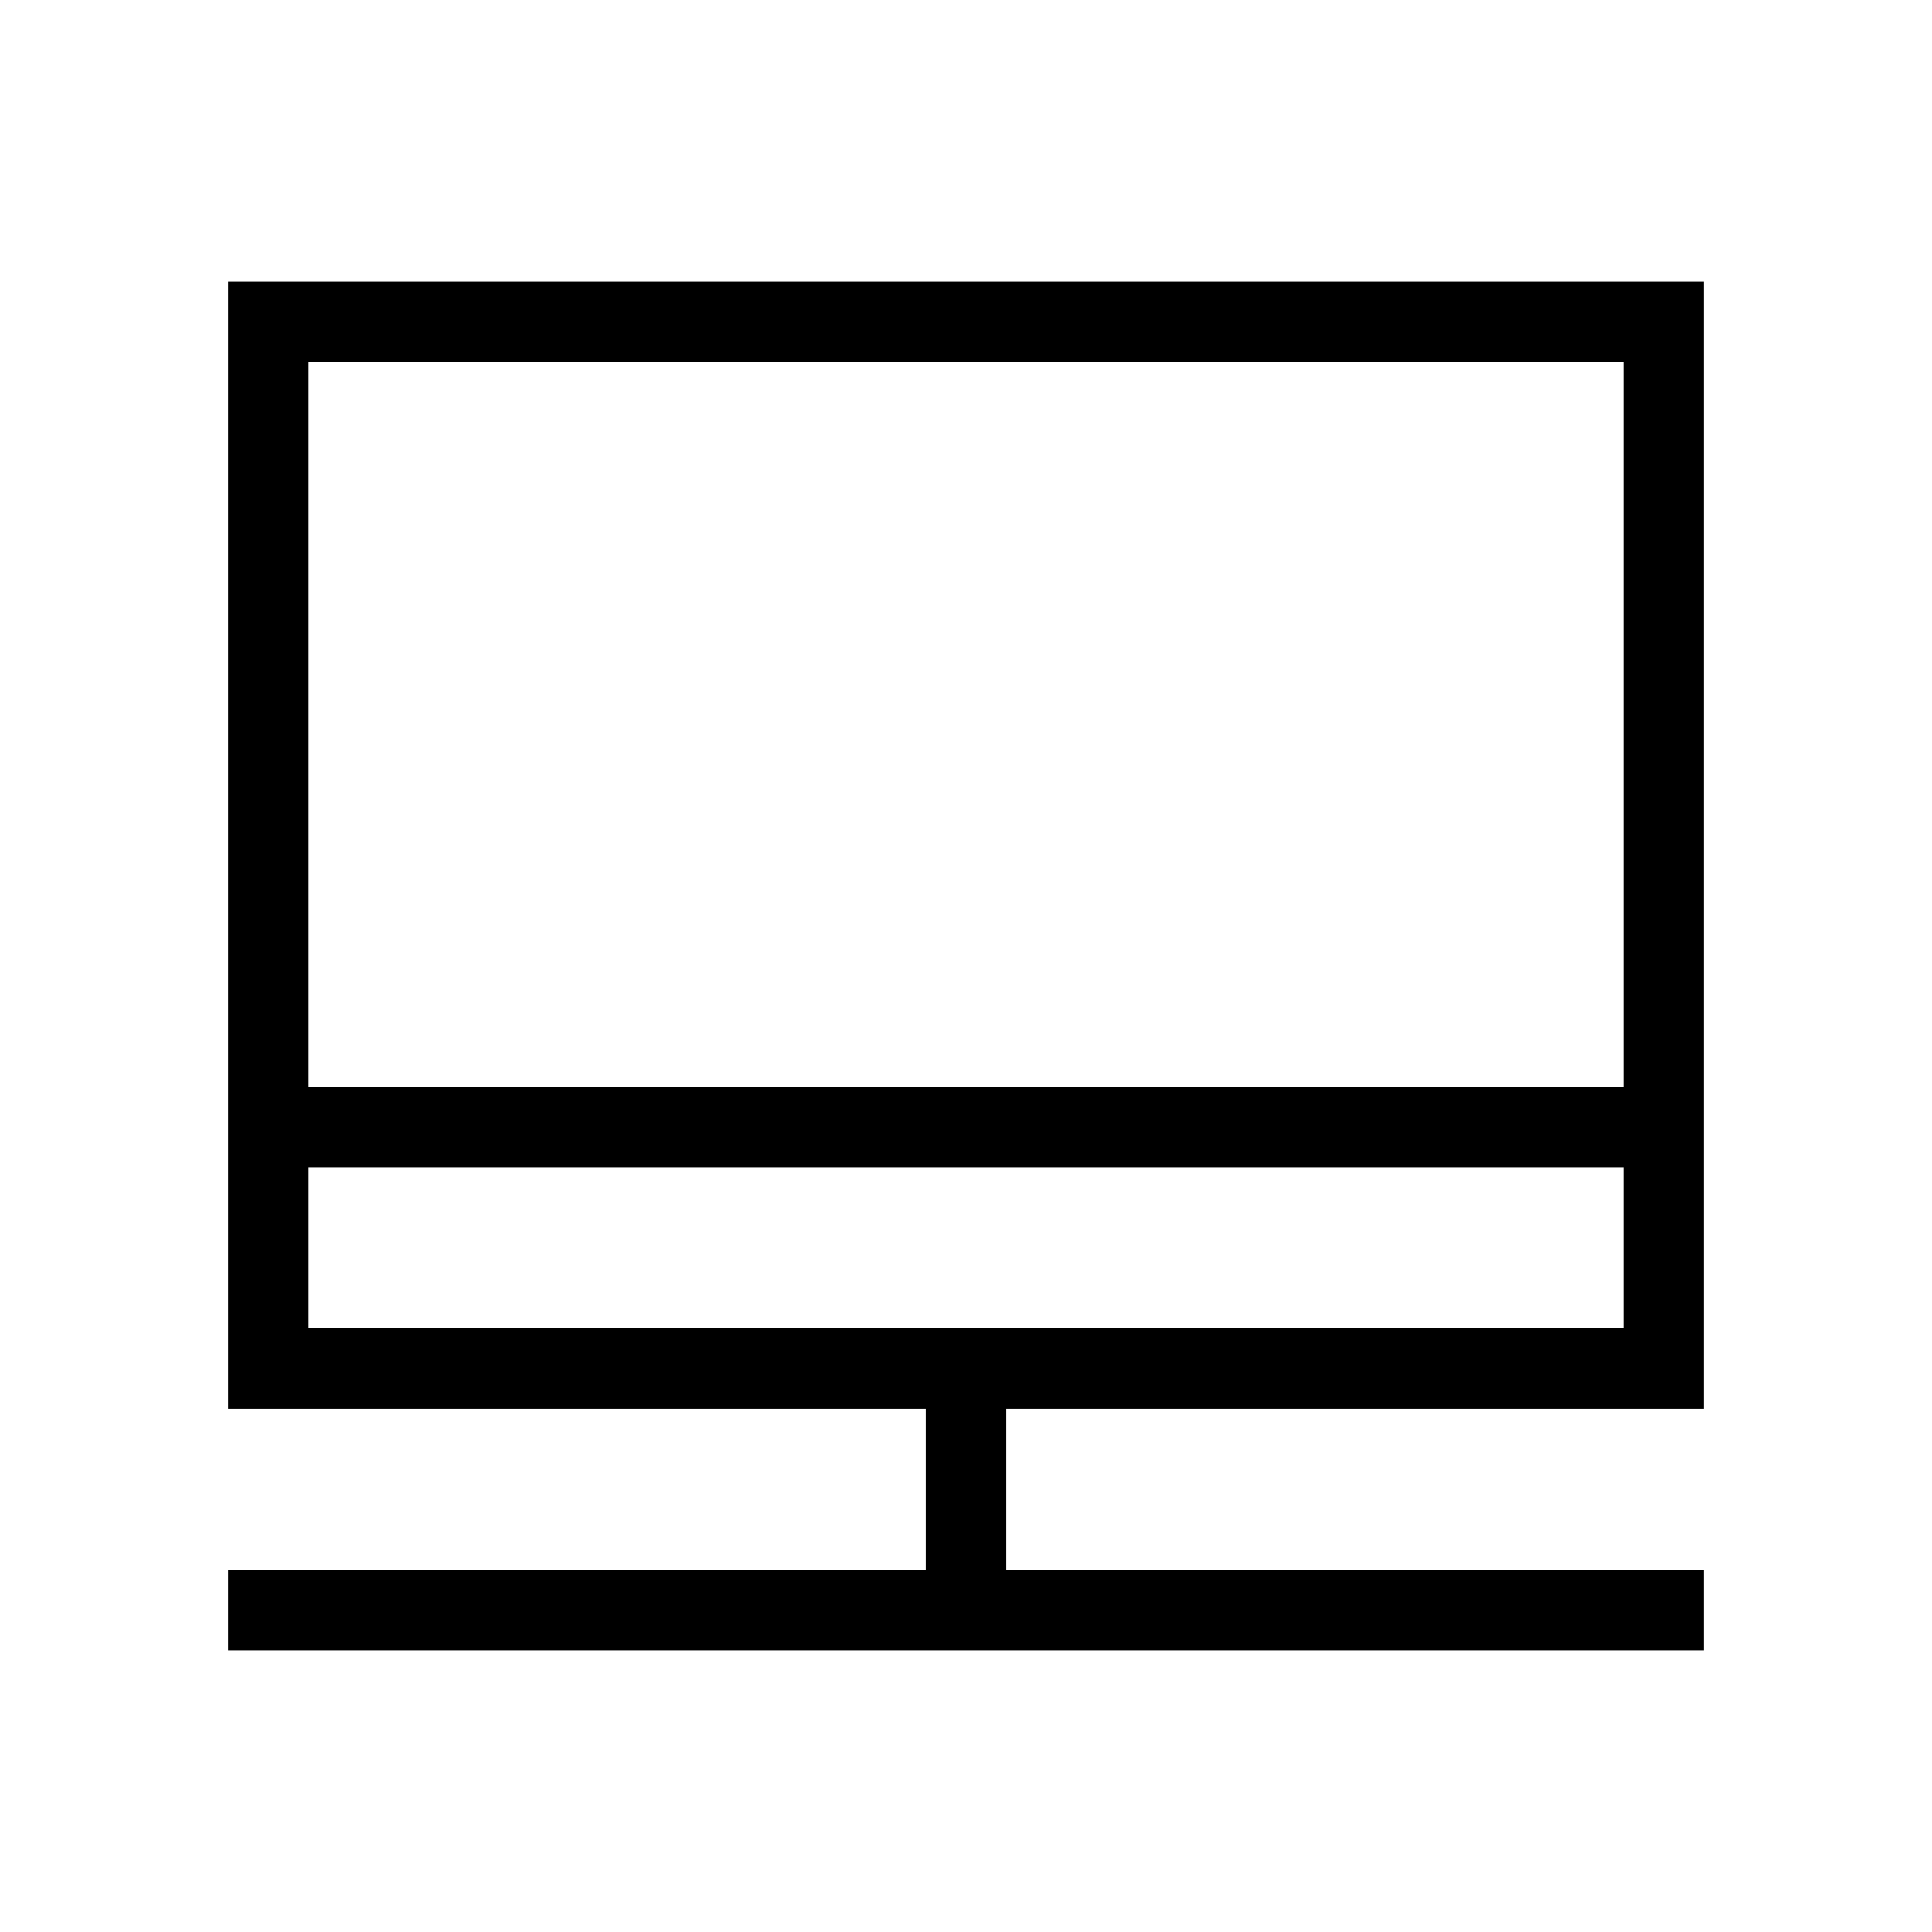 <svg xmlns="http://www.w3.org/2000/svg" width="72" height="72" fill="currentColor" viewBox="0 0 72 72">
  <path fill-rule="evenodd" d="M63.5 10.5h-55v42h26v6h-26v3h55v-3h-26v-6h26v-42Zm-3 30v-27h-49v27h49Zm-49 3v6h49v-6h-49Z" clip-rule="evenodd"/>
</svg>
